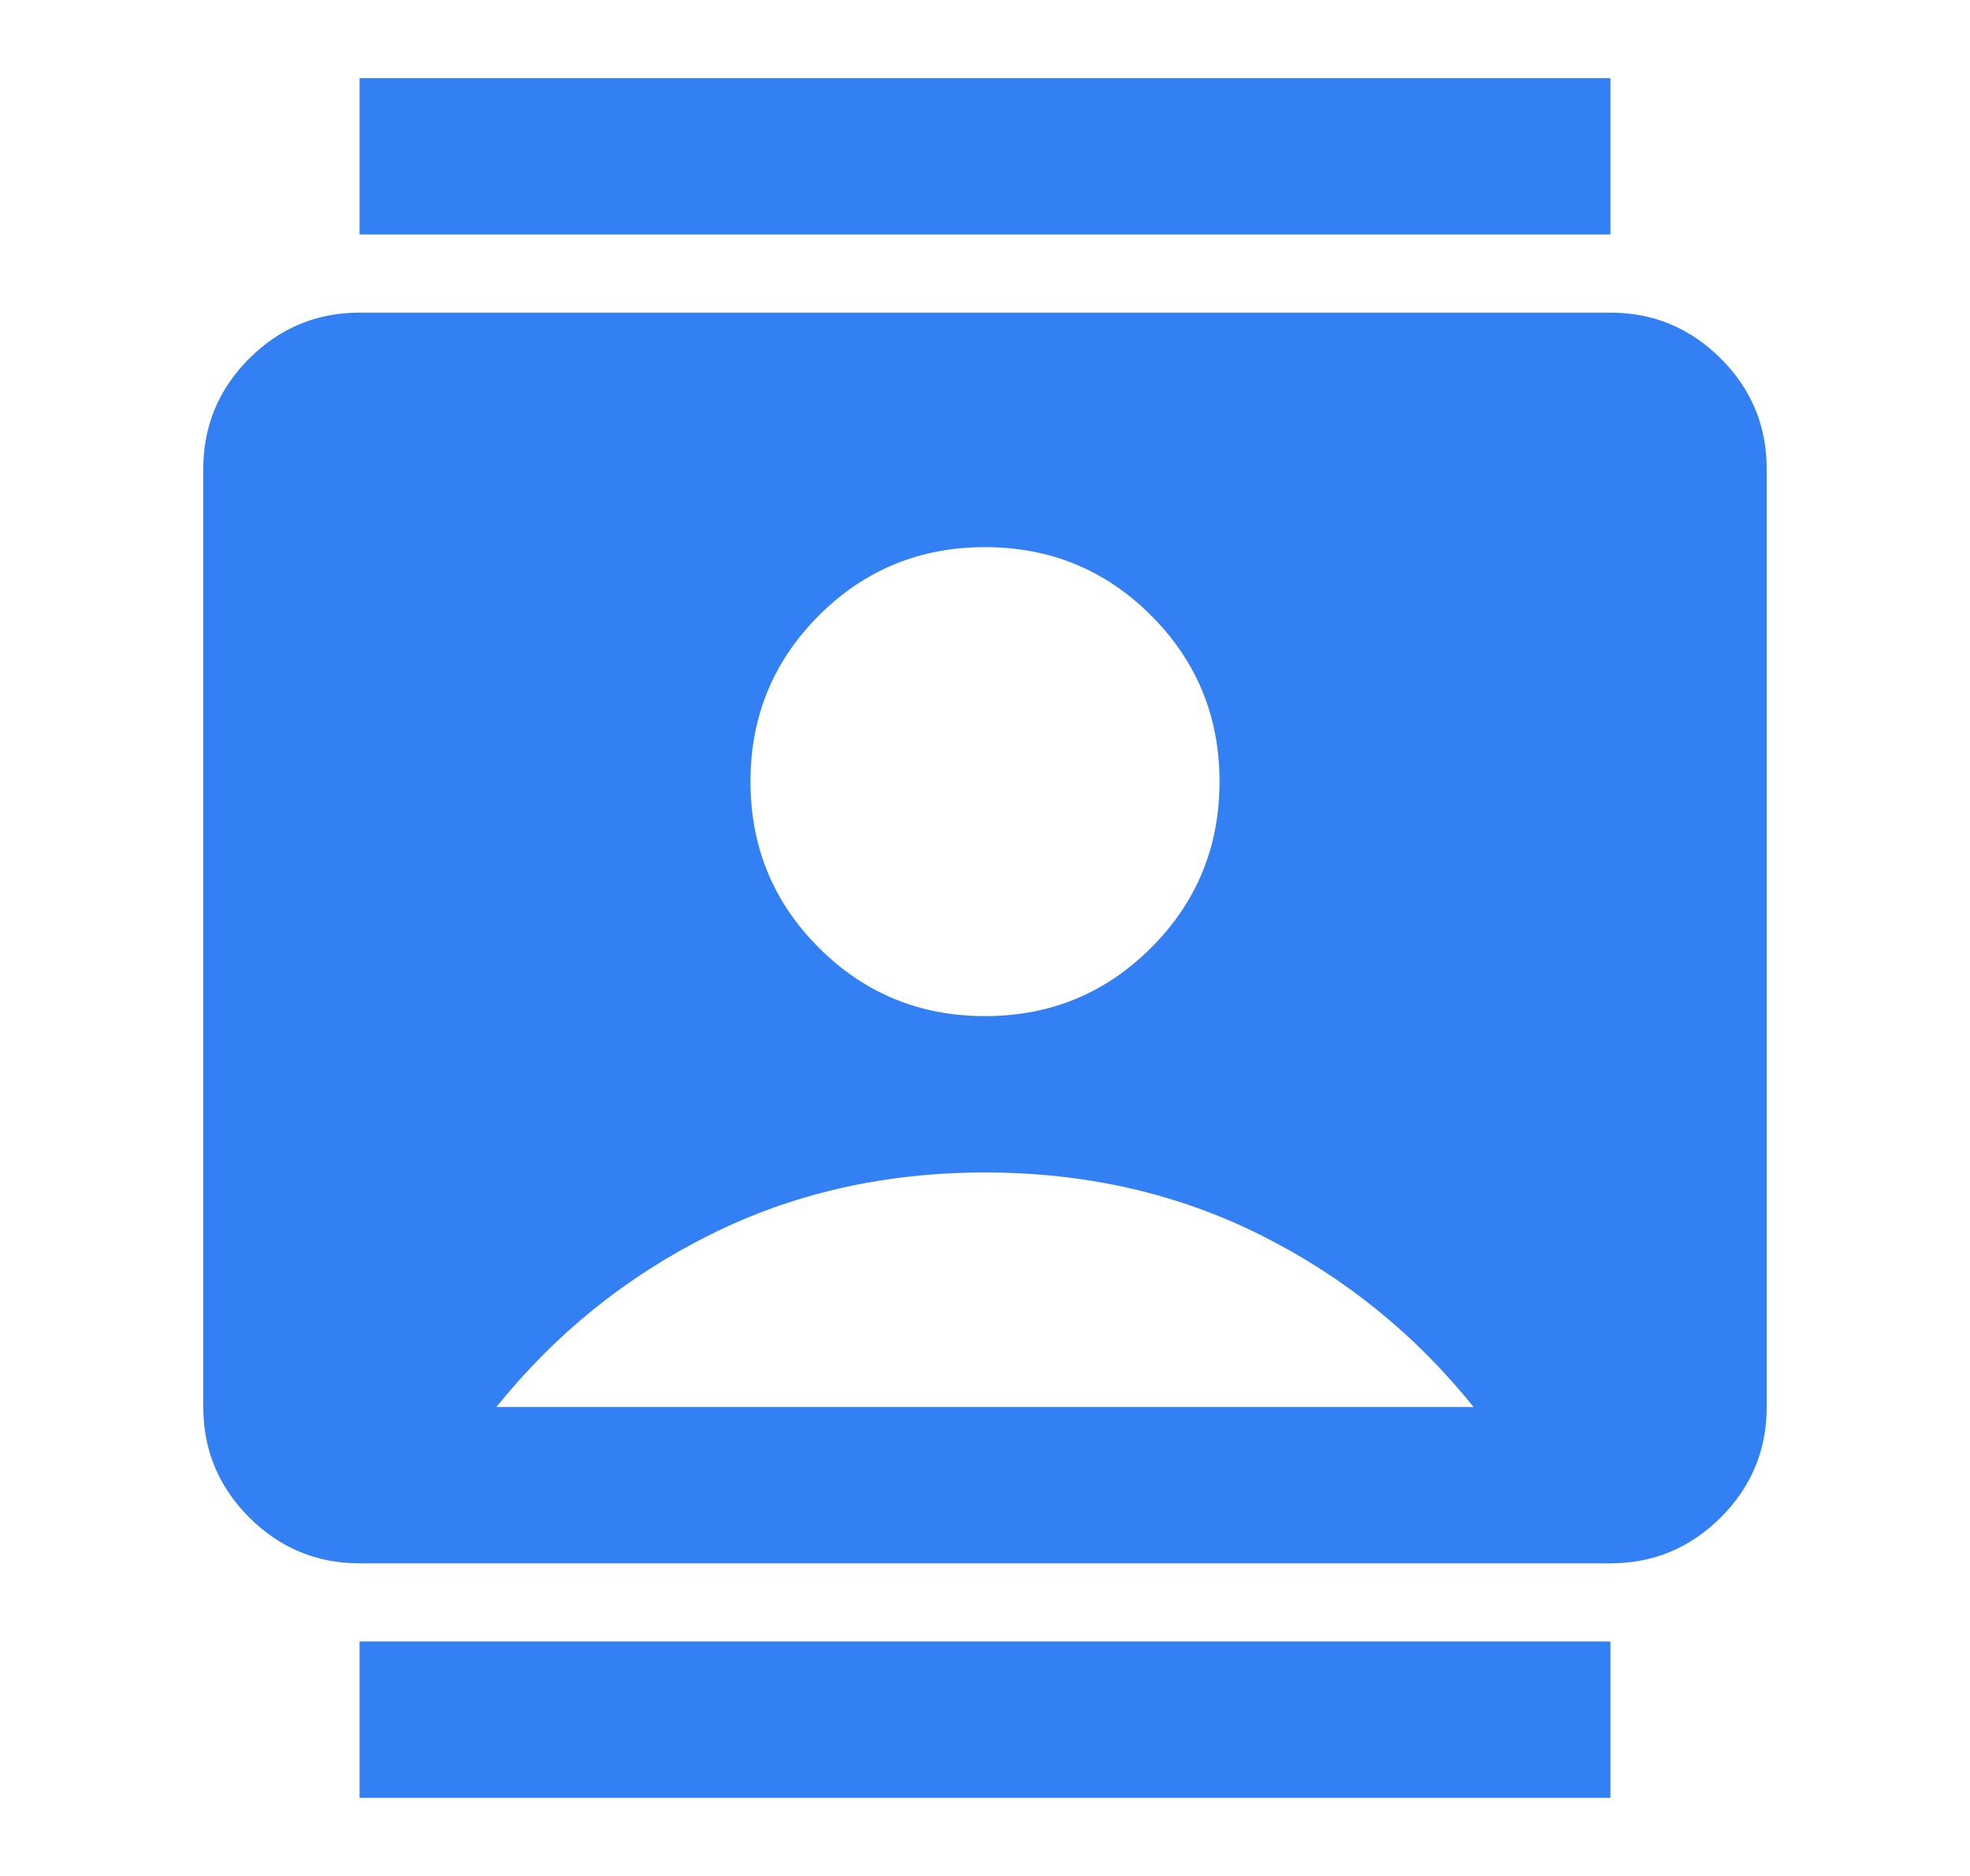 <svg width="21" height="20" viewBox="0 0 21 20" fill="none" xmlns="http://www.w3.org/2000/svg">
<g id="contacts">
<mask id="mask0_1635_1375" style="mask-type:alpha" maskUnits="userSpaceOnUse" x="0" y="0" width="21" height="20">
<rect id="Bounding box" x="0.5" width="20" height="20" fill="#D9D9D9"/>
</mask>
<g mask="url(#mask0_1635_1375)">
<path id="contacts_2" d="M3.833 19.167V17.5H17.167V19.167H3.833ZM3.833 2.5V0.833H17.167V2.5H3.833ZM10.5 10.833C11.194 10.833 11.785 10.59 12.271 10.104C12.757 9.618 13 9.028 13 8.333C13 7.639 12.757 7.049 12.271 6.562C11.785 6.076 11.194 5.833 10.5 5.833C9.806 5.833 9.215 6.076 8.729 6.562C8.243 7.049 8 7.639 8 8.333C8 9.028 8.243 9.618 8.729 10.104C9.215 10.59 9.806 10.833 10.5 10.833ZM3.833 16.667C3.375 16.667 2.983 16.503 2.656 16.177C2.33 15.851 2.167 15.458 2.167 15V5C2.167 4.542 2.33 4.149 2.656 3.823C2.983 3.497 3.375 3.333 3.833 3.333H17.167C17.625 3.333 18.017 3.497 18.344 3.823C18.67 4.149 18.833 4.542 18.833 5V15C18.833 15.458 18.67 15.851 18.344 16.177C18.017 16.503 17.625 16.667 17.167 16.667H3.833ZM5.292 15H15.708C15.083 14.222 14.326 13.611 13.438 13.167C12.549 12.722 11.569 12.5 10.5 12.5C9.431 12.5 8.451 12.722 7.563 13.167C6.674 13.611 5.917 14.222 5.292 15Z" fill="#3280F4"/>
</g>
</g>
</svg>

